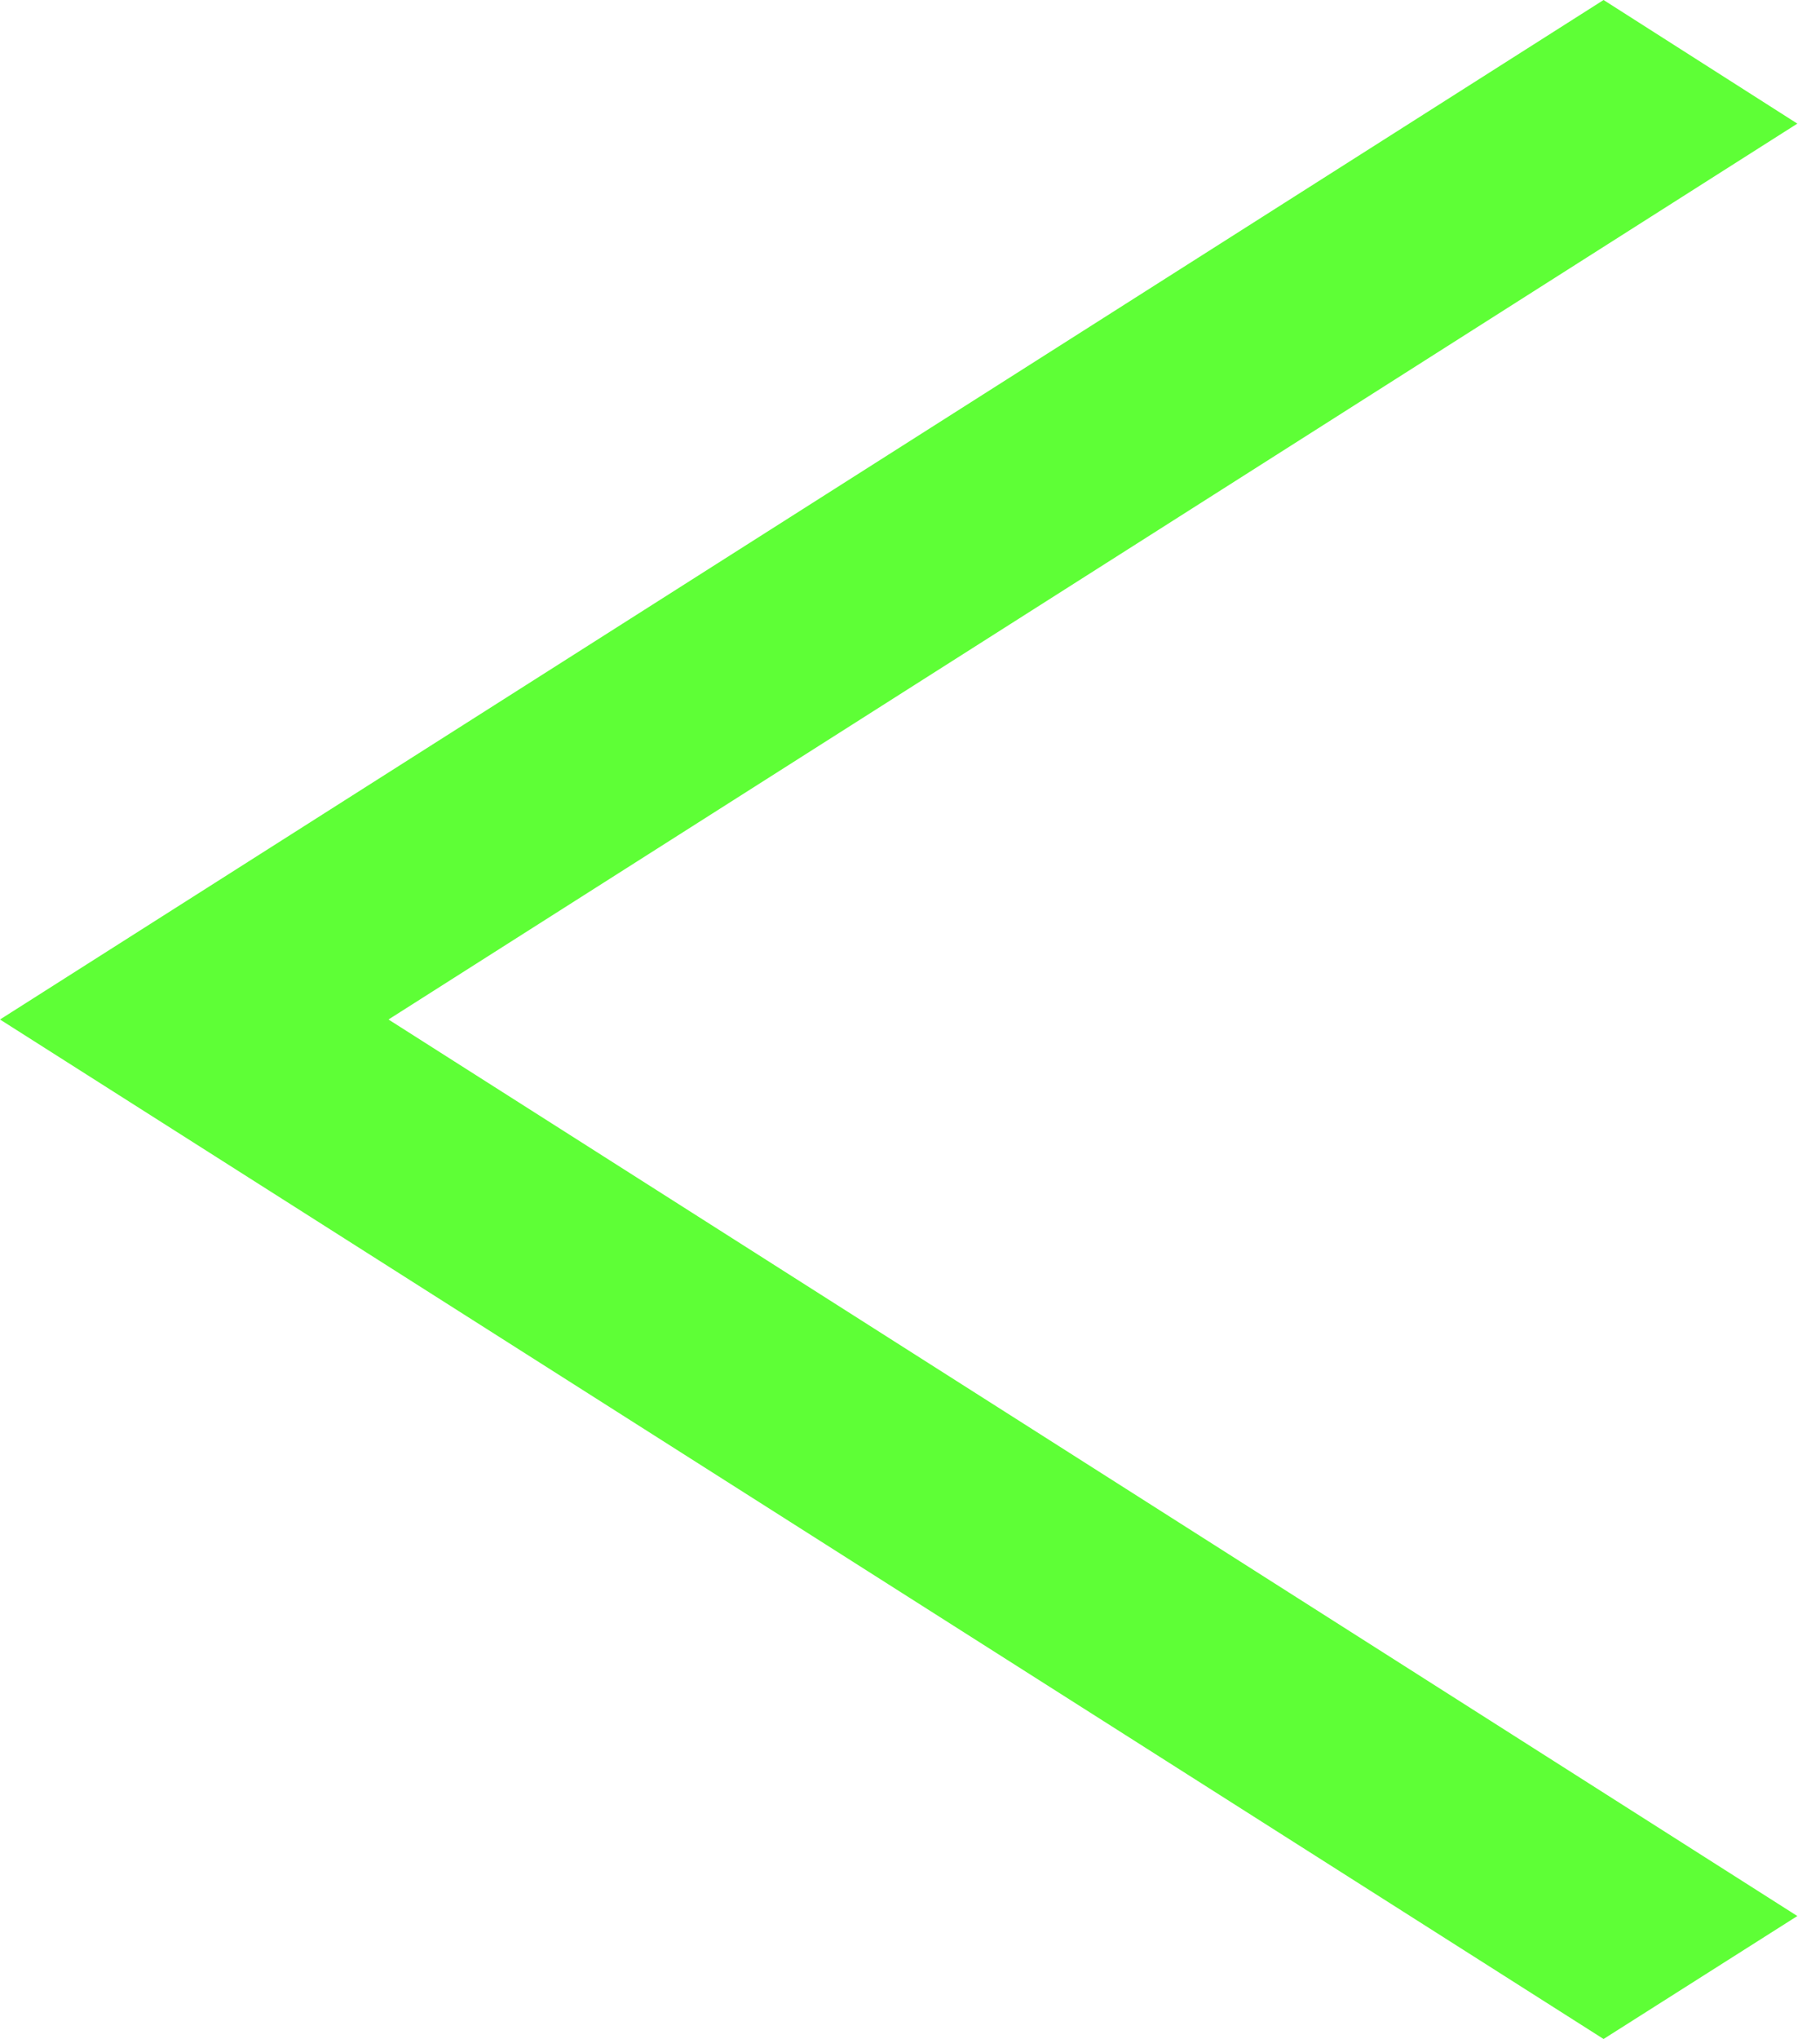 <svg width="75" height="84" viewBox="0 0 75 84" fill="none" xmlns="http://www.w3.org/2000/svg">
<path d="M74.066 5.093L66.081 0L0 42L66.081 84L74.066 78.934L16.009 42L74.066 5.093Z" fill="#36FF04" fill-opacity="0.8"/>
</svg>
